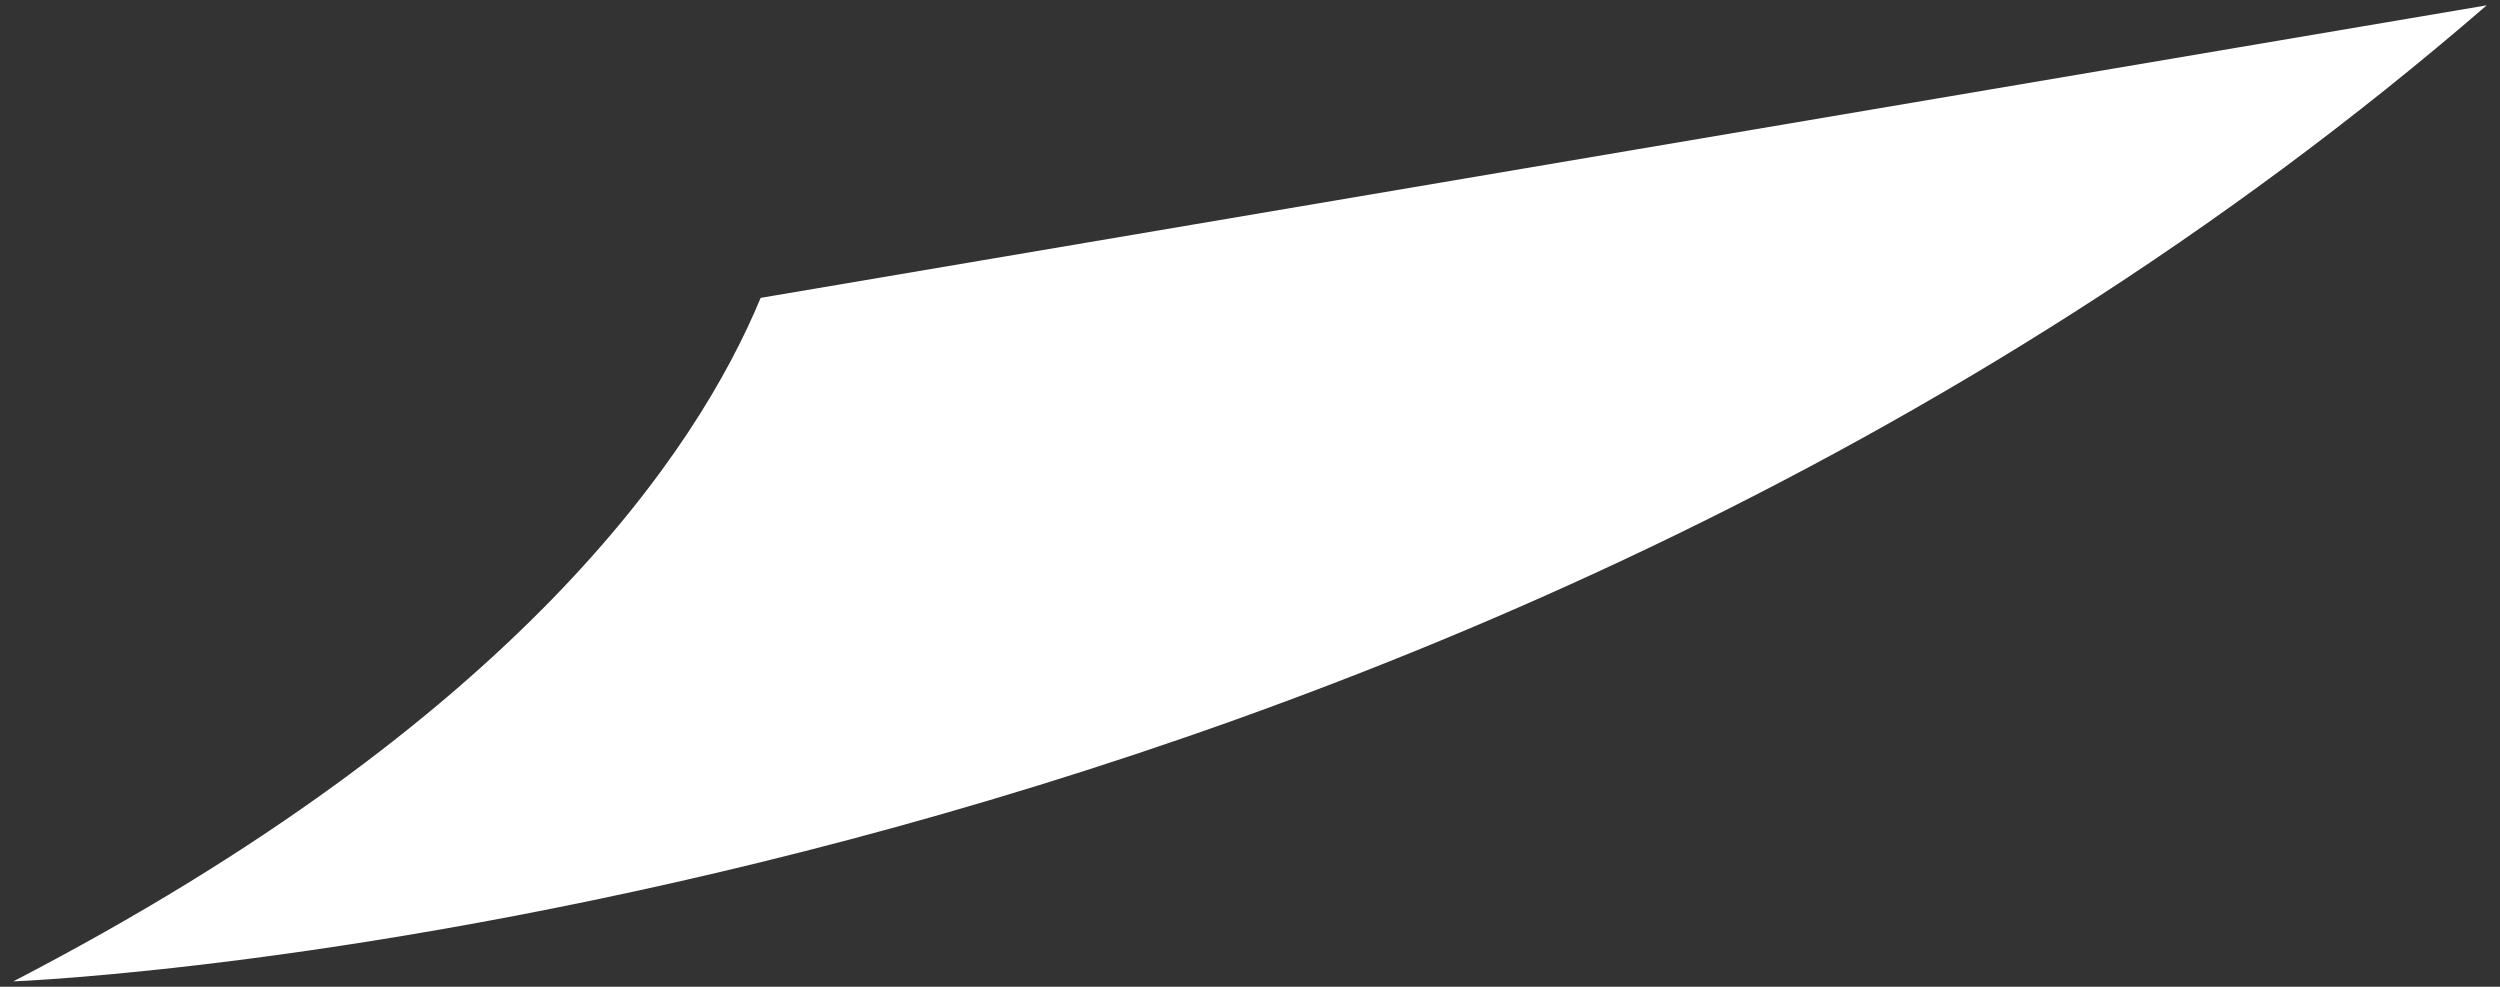 <?xml version="1.0" encoding="utf-8"?>
<!-- Generator: Adobe Illustrator 25.0.1, SVG Export Plug-In . SVG Version: 6.00 Build 0)  -->
<svg version="1.1" id="레이어_1" xmlns="http://www.w3.org/2000/svg" xmlns:xlink="http://www.w3.org/1999/xlink" x="0px"
	 y="0px" width="94px" height="37.1px" viewBox="0 0 94 37.1" style="enable-background:new 0 0 94 37.1;" xml:space="preserve">
<rect x="0" y="0" width="94" height="37.1" fill="#333333" stroke="none"/>
<style type="text/css">
	.st0{fill:#FFFFFF;}
	.st1{fill:none;}
</style>
<g id="레이어_1_1_">
</g>
<g id="Layer_14">
	<path class="st0" d="M28.6,11.2C26.2,17,19.4,27.1,0.5,36.9c0,0,52.9-2,93-36.7"/>
	<line class="st1" x1="28.6" y1="11.2" x2="93.5" y2="0.2"/>
</g>
</svg>
